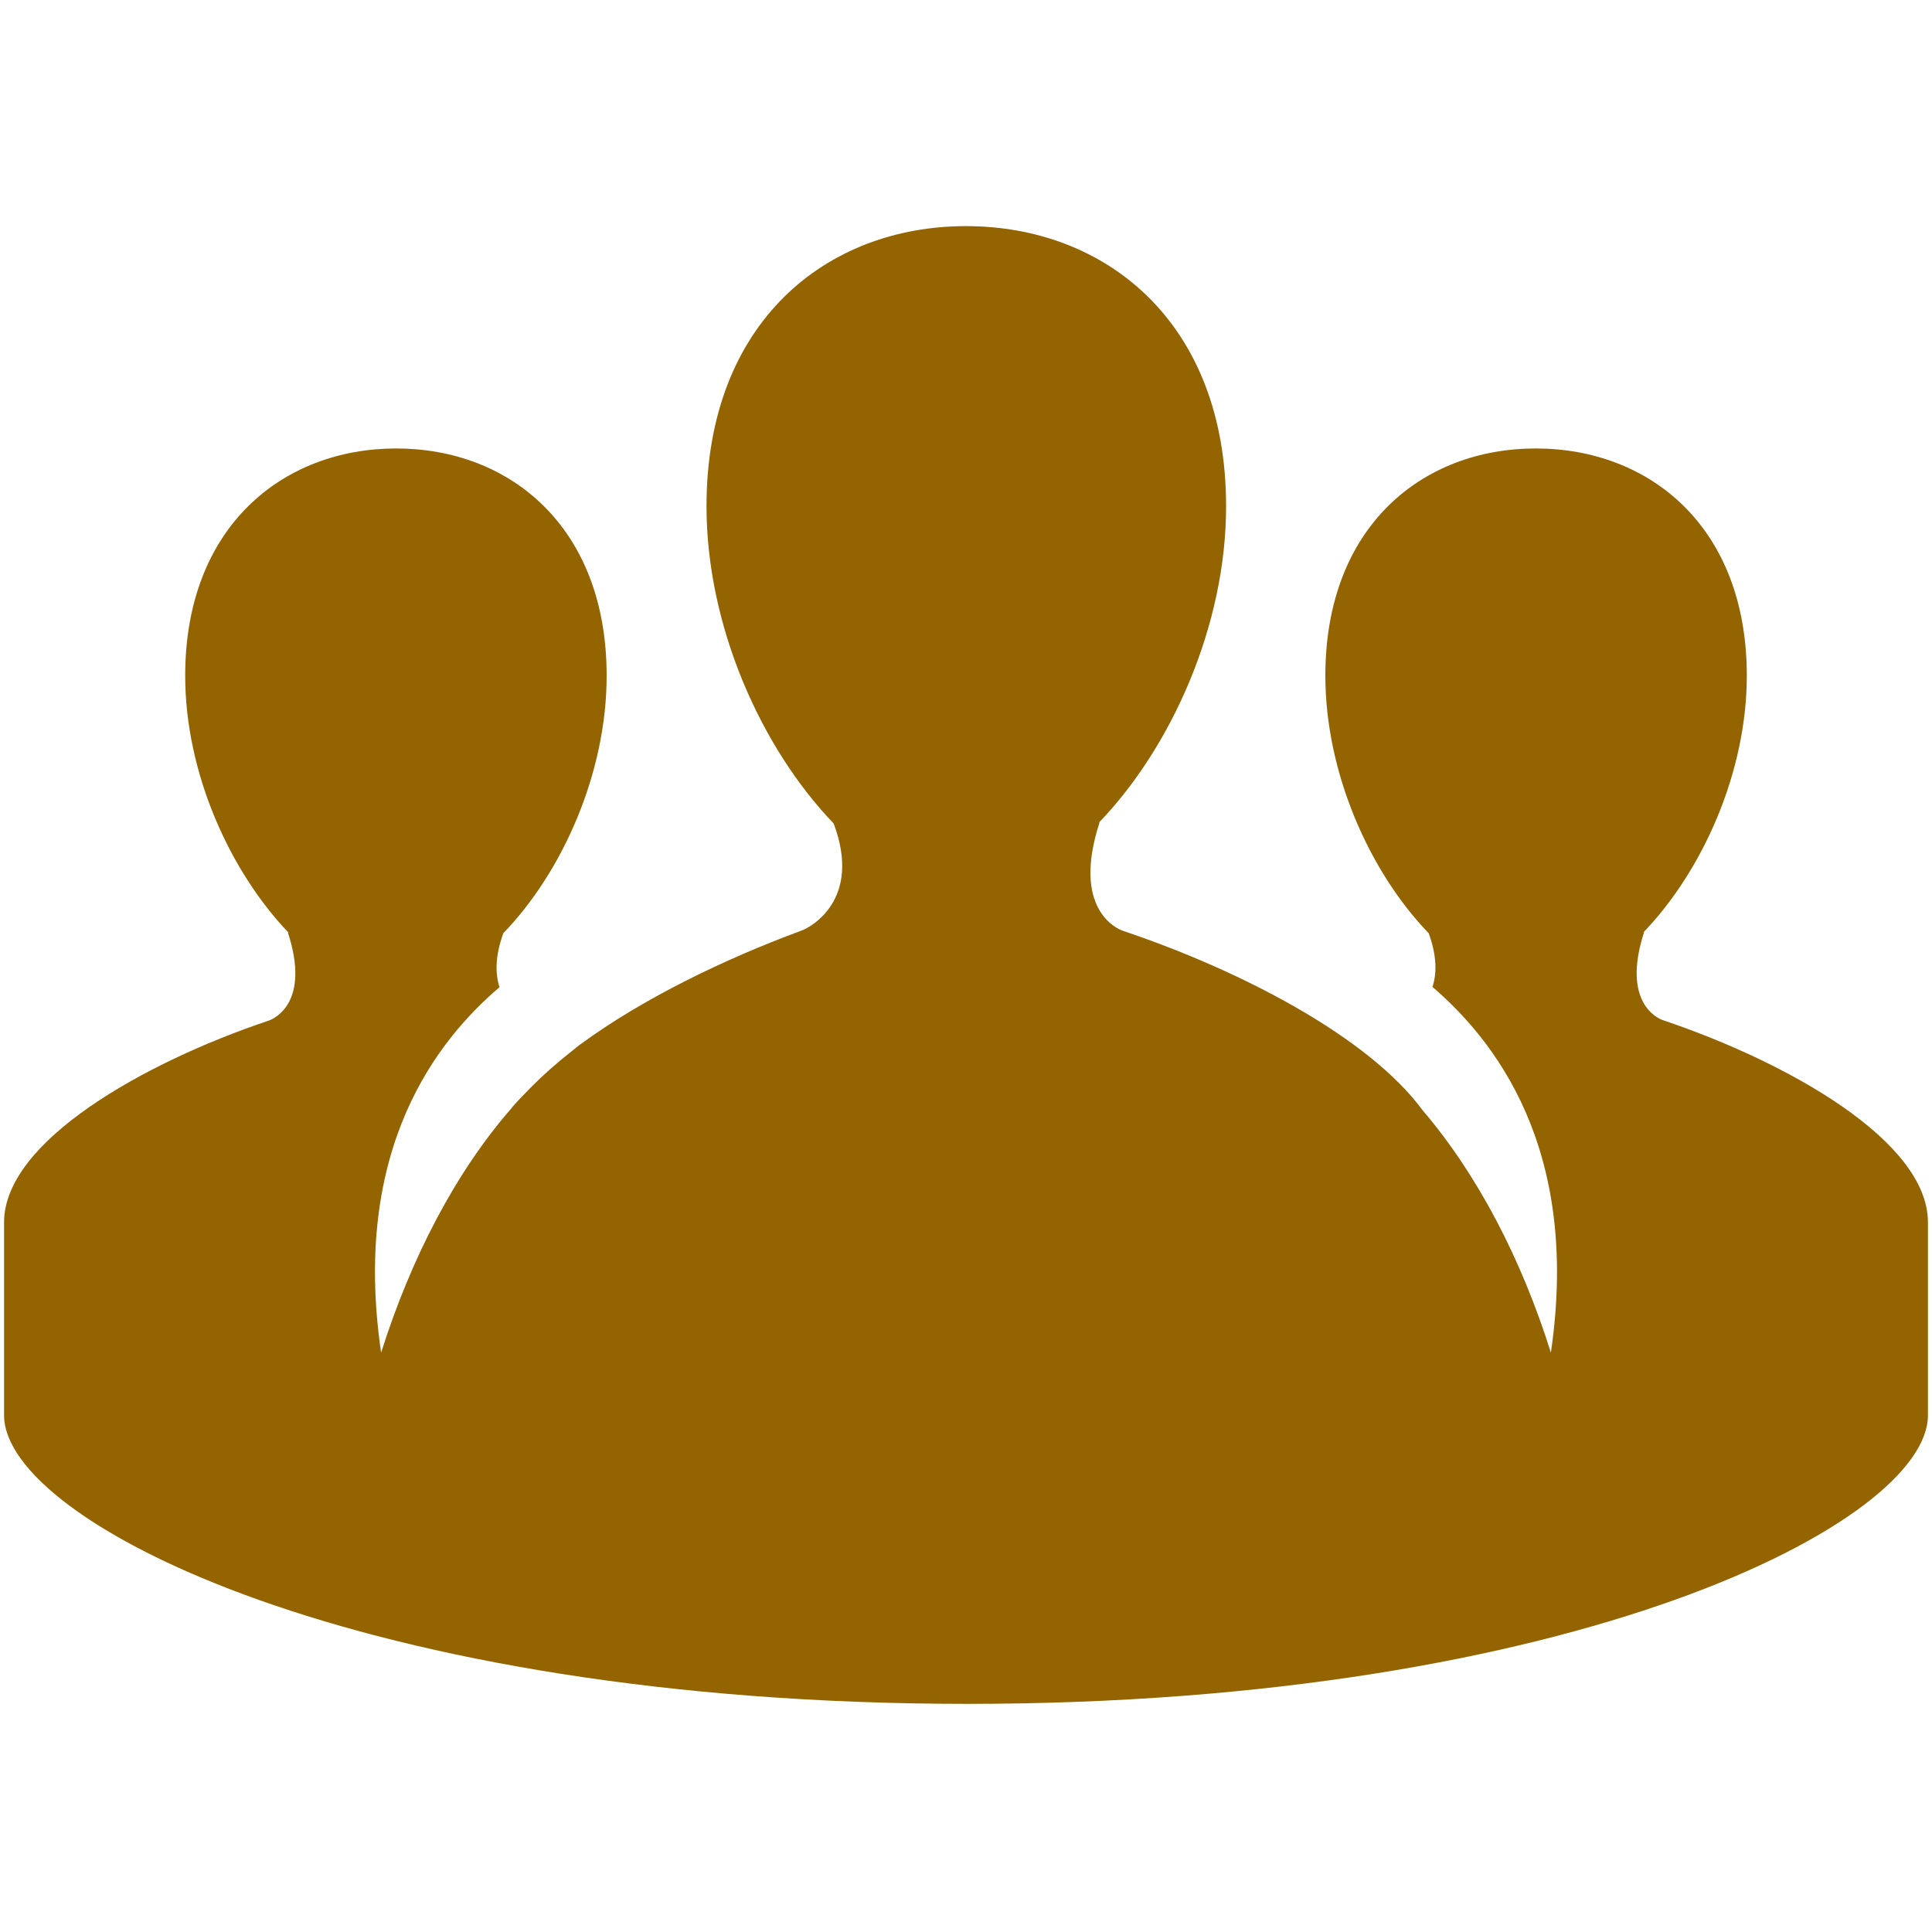 <svg width="48" height="48" viewBox="0 0 48 48" fill="none" xmlns="http://www.w3.org/2000/svg">
<path d="M41.322 25.348C41.178 25.305 40.284 24.894 40.846 23.163H40.832C42.289 21.649 43.399 19.197 43.399 16.788C43.399 13.082 40.976 11.142 38.156 11.142C35.337 11.142 32.928 13.082 32.928 16.788C32.928 19.204 34.031 21.671 35.495 23.185C35.704 23.755 35.697 24.195 35.589 24.519C37.096 25.817 39.281 28.5 38.531 33.606C37.803 31.284 36.707 29.178 35.344 27.584C34.002 25.759 30.822 24.108 27.902 23.127C27.729 23.07 26.625 22.565 27.317 20.437H27.303C29.099 18.57 30.462 15.548 30.462 12.577C30.462 8.012 27.476 5.618 24 5.618C20.524 5.618 17.553 8.012 17.553 12.577C17.553 15.562 18.916 18.591 20.712 20.459C21.418 22.334 20.164 23.034 19.897 23.127C18.015 23.82 15.974 24.808 14.438 25.933C14.351 25.99 14.279 26.062 14.2 26.12C13.832 26.409 13.507 26.697 13.212 26.993C13.046 27.159 12.88 27.332 12.721 27.512V27.519C11.322 29.113 10.212 31.255 9.469 33.606C8.719 28.5 10.897 25.817 12.411 24.526C12.303 24.202 12.296 23.762 12.505 23.185C13.969 21.671 15.072 19.211 15.072 16.788C15.072 13.089 12.664 11.142 9.844 11.142C7.024 11.142 4.601 13.089 4.601 16.788C4.601 19.204 5.712 21.649 7.168 23.171H7.154C7.716 24.901 6.822 25.305 6.678 25.356C3.584 26.394 0.101 28.356 0.101 30.368C0.101 30.894 0.101 34.637 0.101 35.163C0.101 37.824 8.971 42.332 24.036 42.332C39.101 42.332 47.899 37.824 47.899 35.163C47.899 34.644 47.899 30.894 47.899 30.368C47.899 28.348 44.423 26.394 41.322 25.348Z" fill="#936400"/>
</svg>
